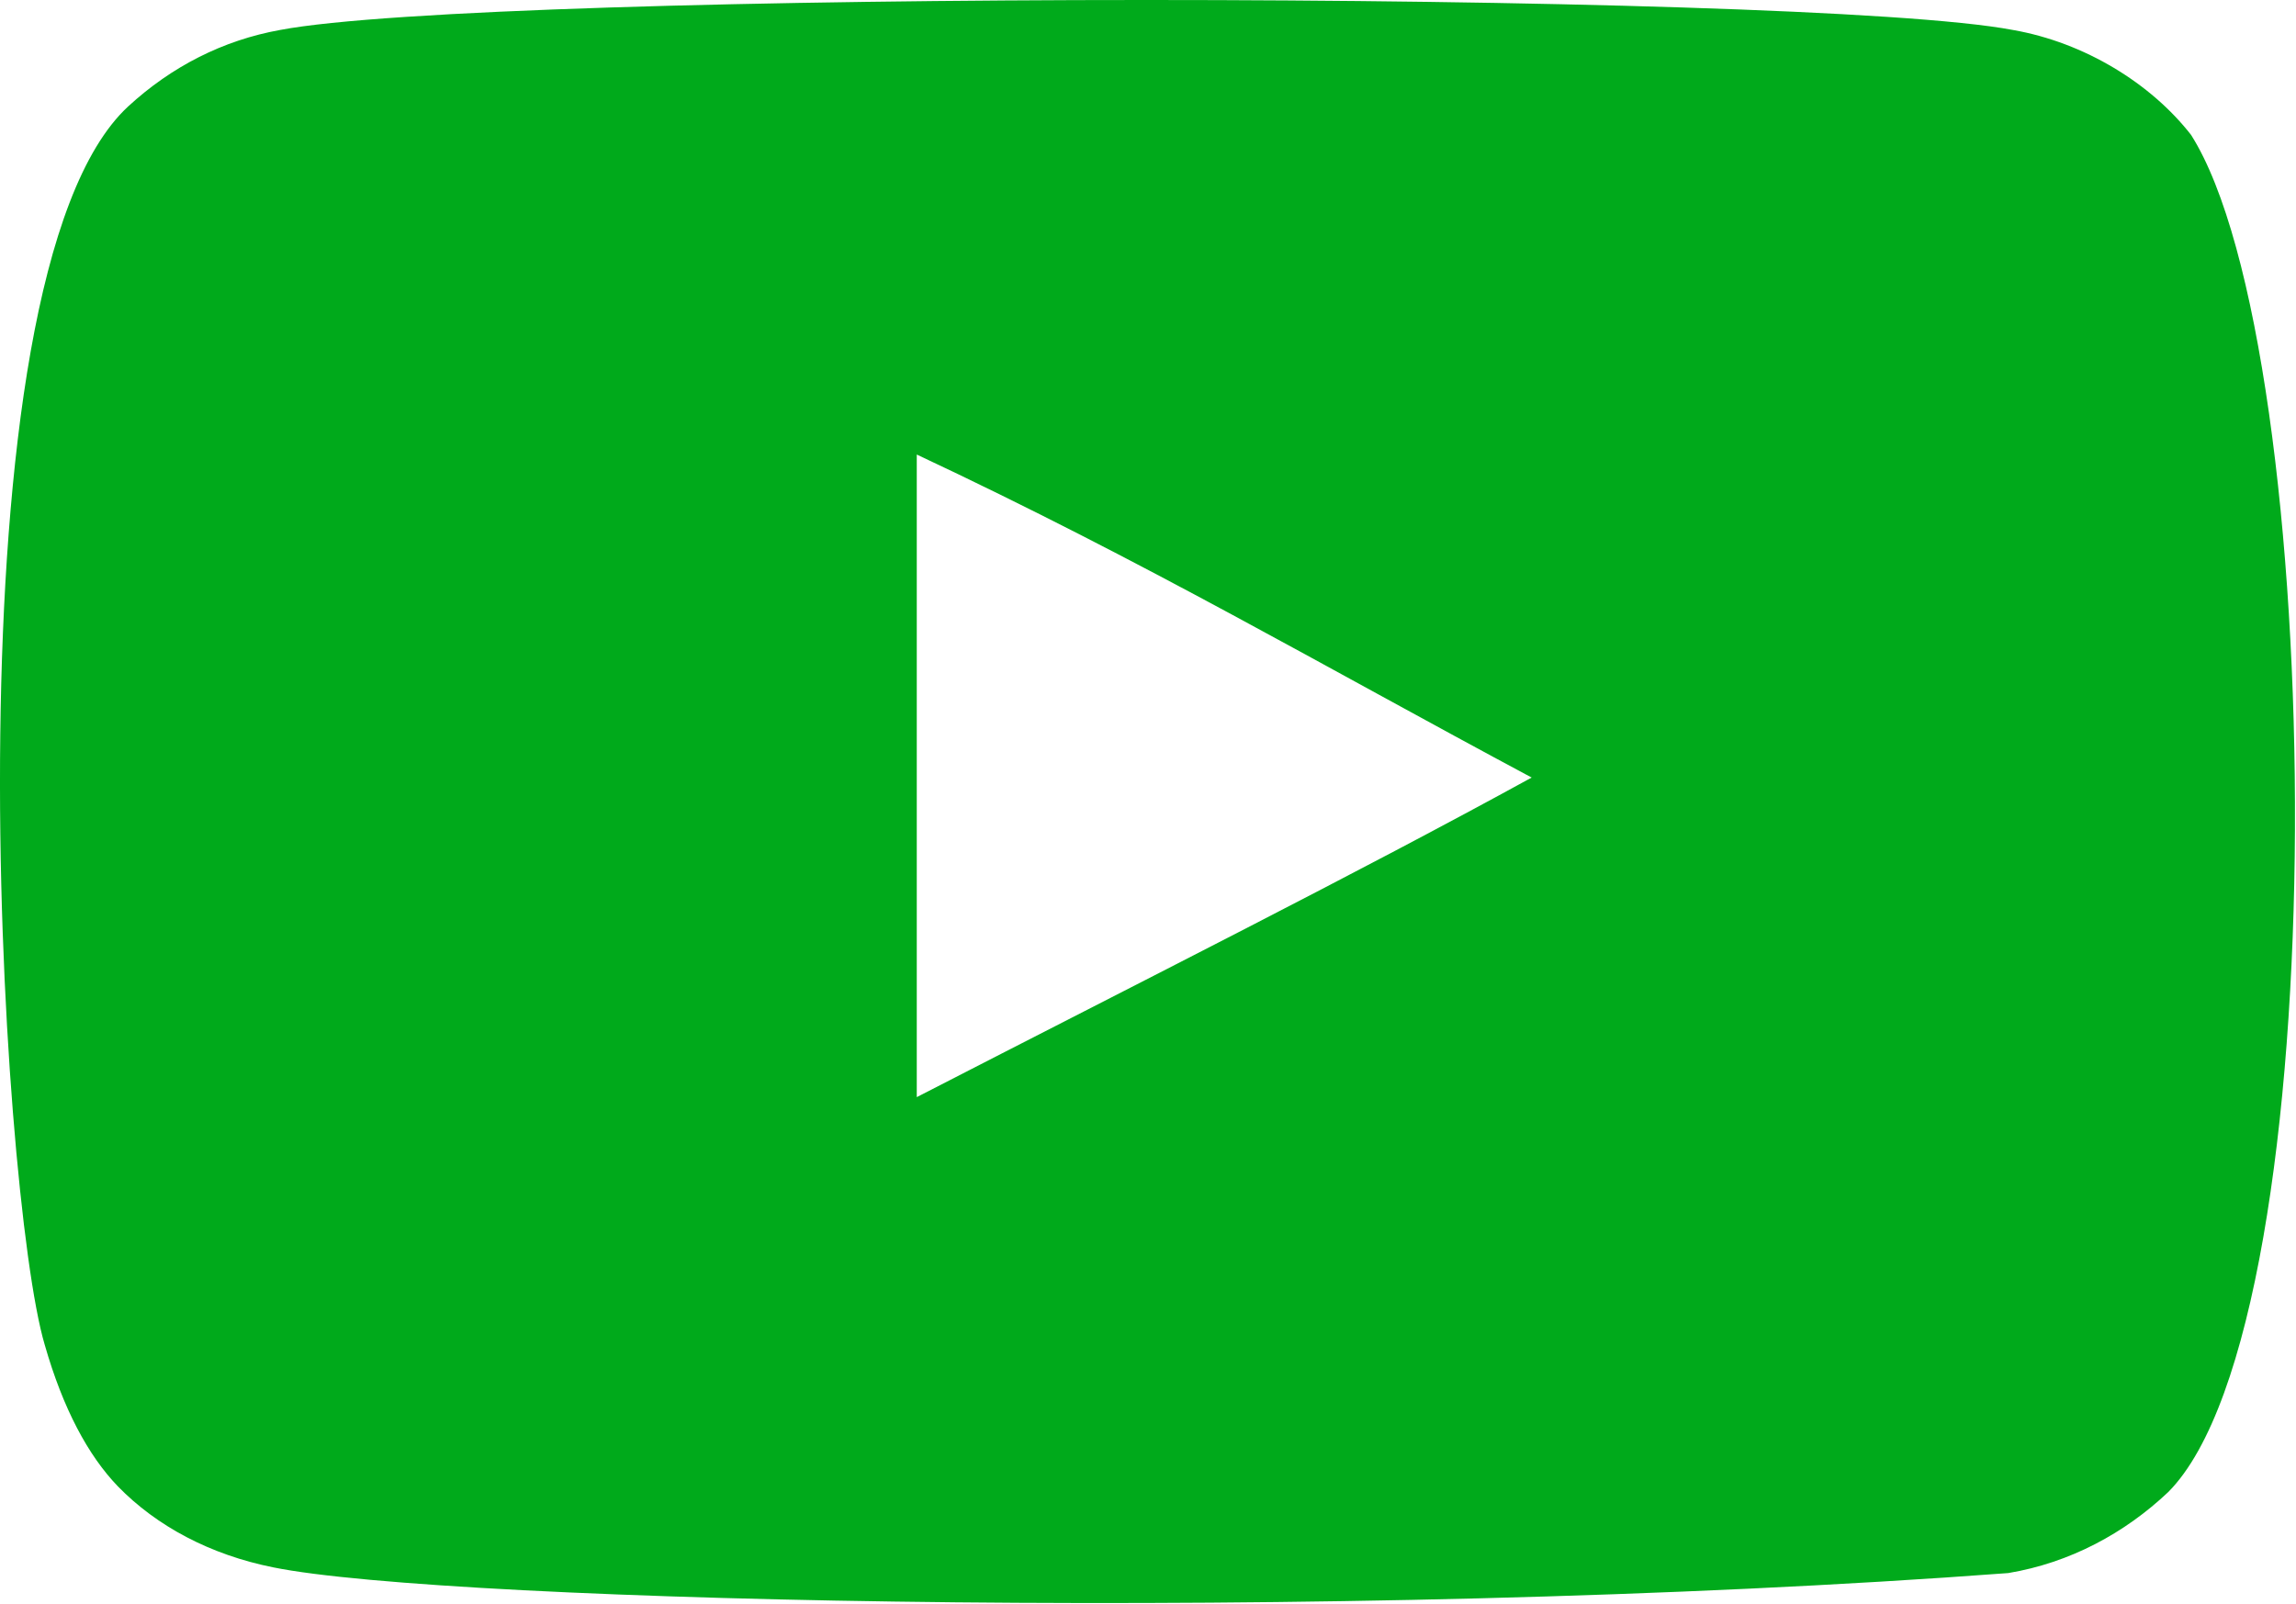 <svg width="83" height="58" viewBox="0 0 83 58" fill="none" xmlns="http://www.w3.org/2000/svg">
<path d="M79.208 4.88C77.762 3.023 75.365 1.537 72.763 1.083C65.16 -0.361 17.73 -0.361 10.128 1.083C8.062 1.455 6.203 2.404 4.633 3.849C-2.061 10.039 0.005 43.221 1.617 48.628C2.278 50.939 3.187 52.631 4.261 53.746C5.666 55.19 7.607 56.222 9.88 56.676C16.16 57.955 48.386 58.698 72.597 56.882C74.828 56.511 76.811 55.438 78.382 53.952C84.579 47.72 84.124 12.639 79.208 4.88ZM33.141 39.672C33.141 31.954 33.141 24.195 33.141 16.436C41.404 20.316 47.808 24.072 55.369 28.116C49.13 31.542 41.404 35.421 33.141 39.672Z" fill="#00AA1B"/>
</svg>
